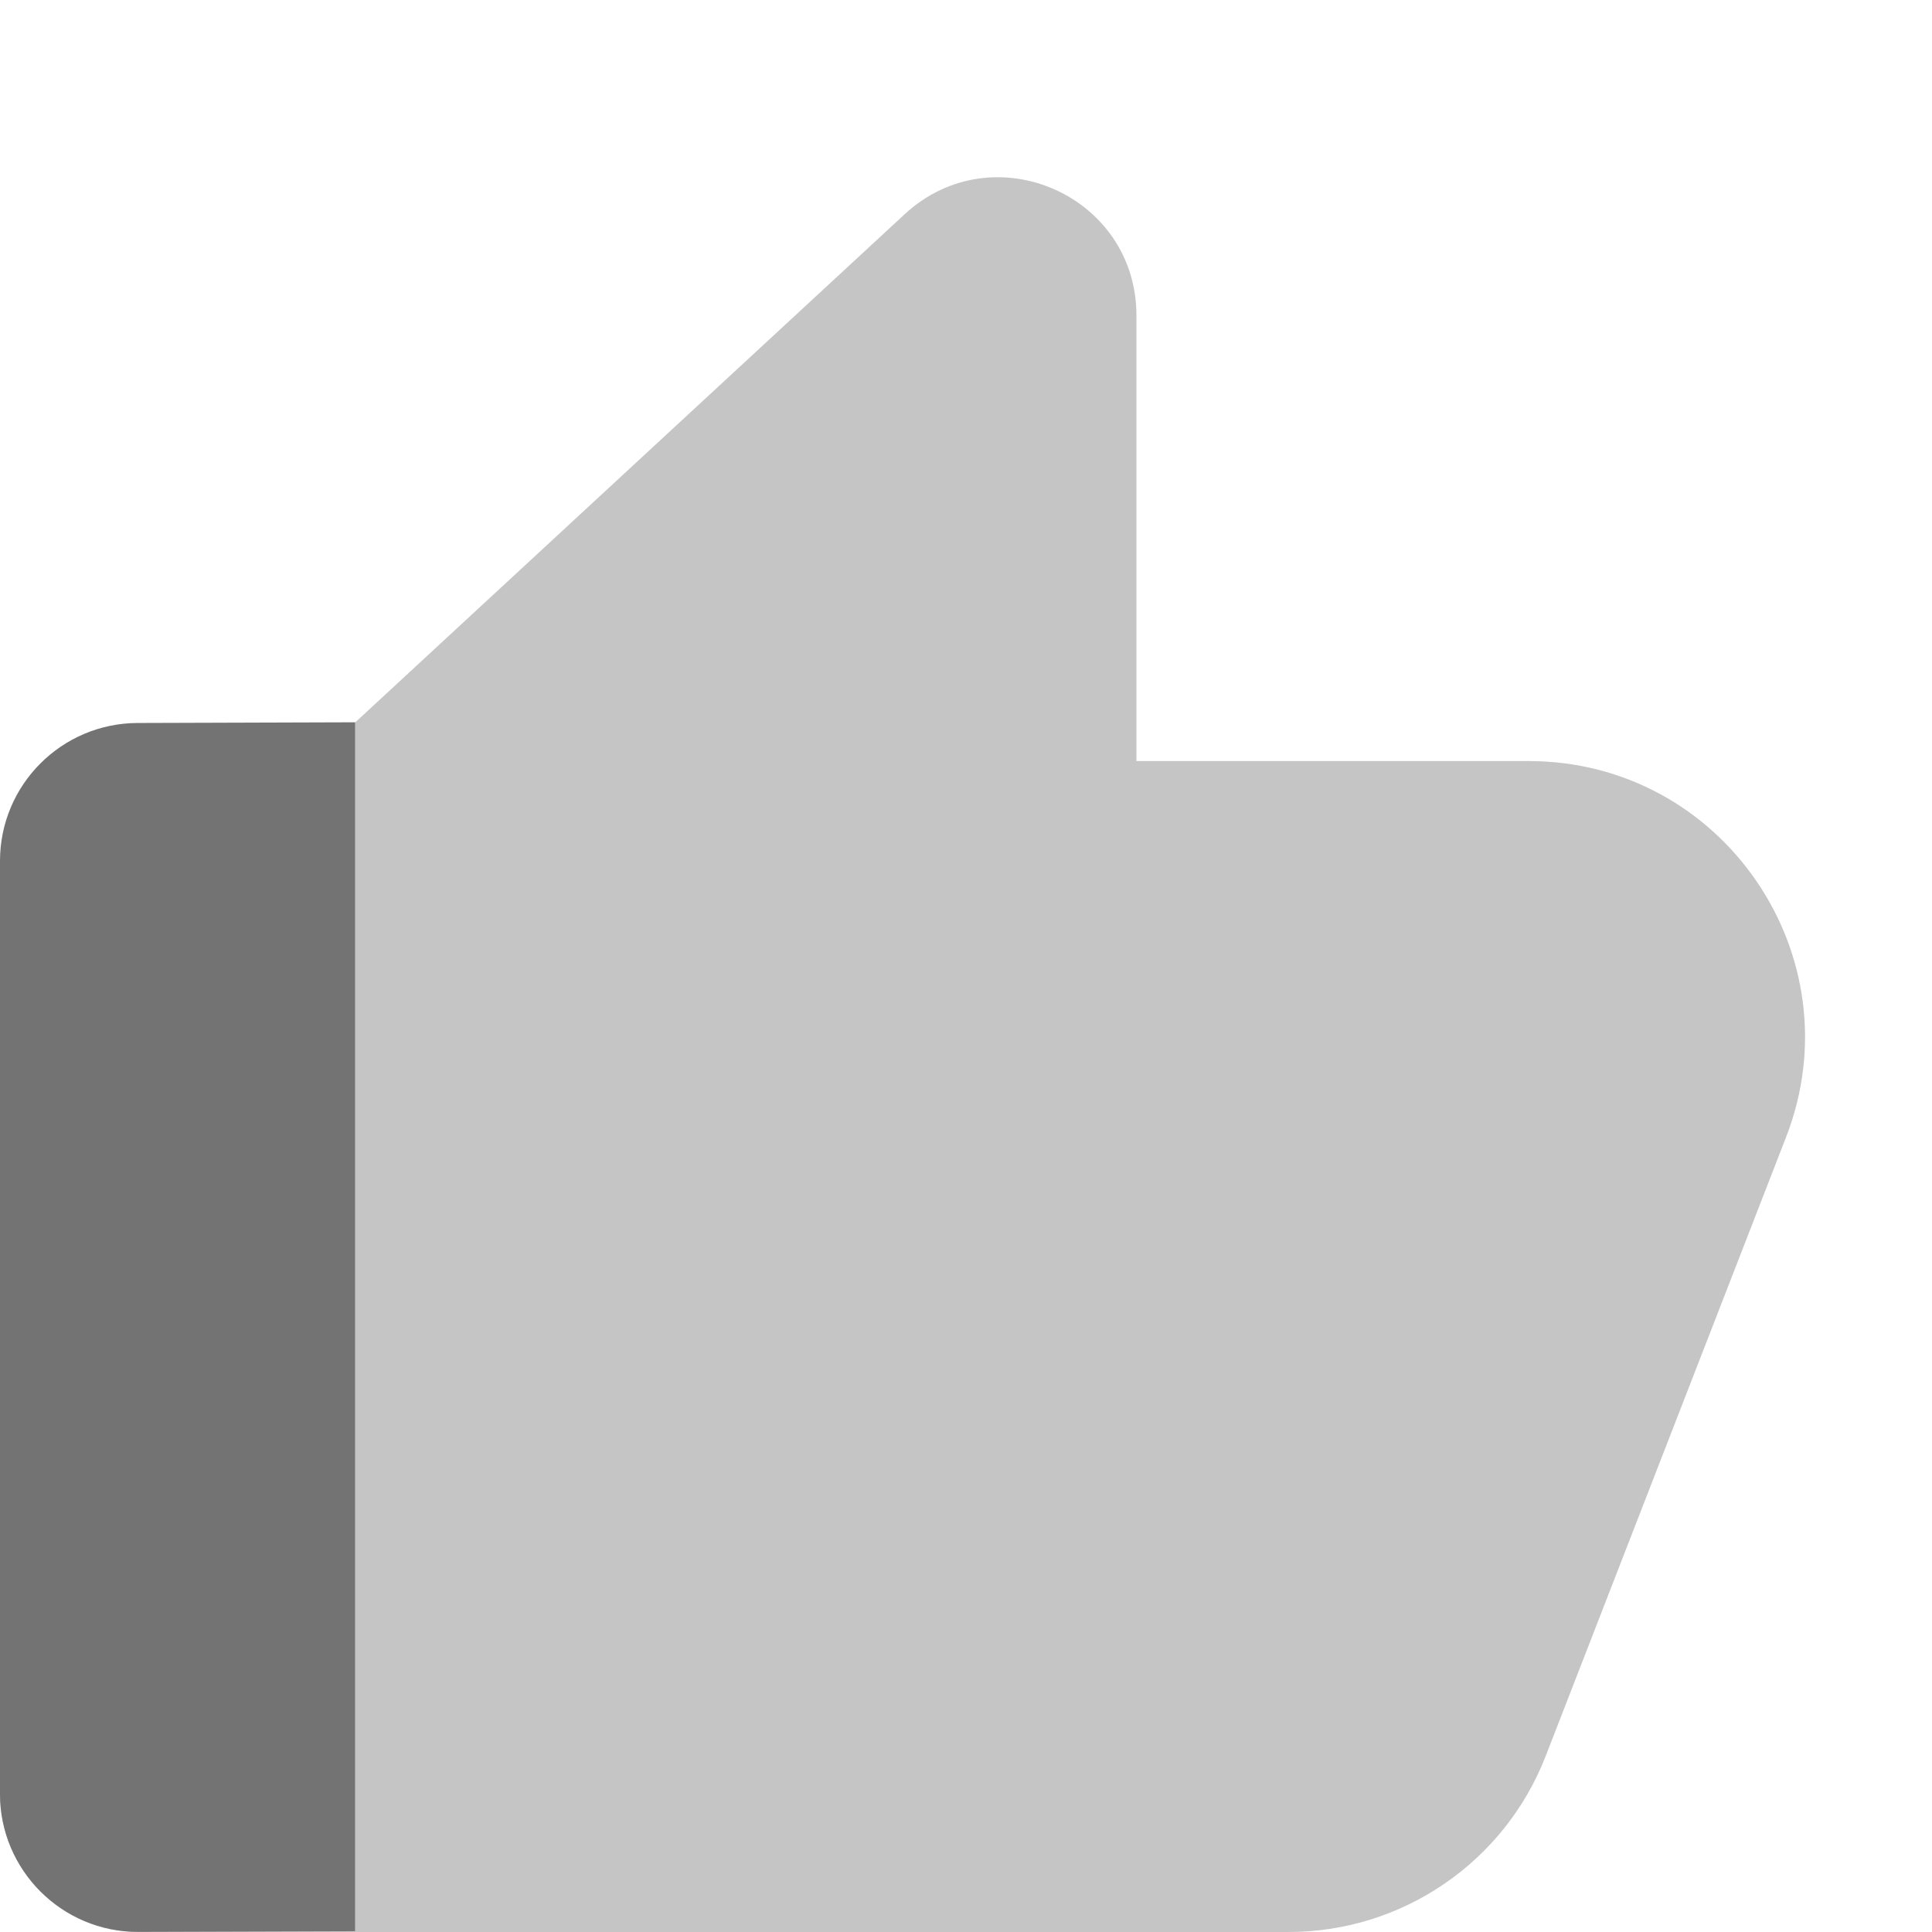 <svg width="14" height="14" viewBox="0 0 14 14" fill="none" xmlns="http://www.w3.org/2000/svg">
<g id="Group 26532">
<path id="Rectangle 5394" d="M2.471 5.33L6.556 1.552C7.197 0.96 8.235 1.414 8.235 2.286V5.515H11.078C12.484 5.515 13.451 6.928 12.943 8.239L11.201 12.724C10.903 13.493 10.162 14 9.337 14H1C0.448 14 0 13.552 0 13V6.33C0 5.777 0.448 5.33 1 5.33H2.471Z" fill="#C5C5C5"/>
<path id="Rectangle 5395" d="M2.573 5.234V13.994L1.003 13.999C0.45 14.001 0 13.552 0 12.999V6.239C0 5.688 0.446 5.241 0.997 5.239L2.573 5.234Z" fill="#737373"/>
</g>
</svg>
